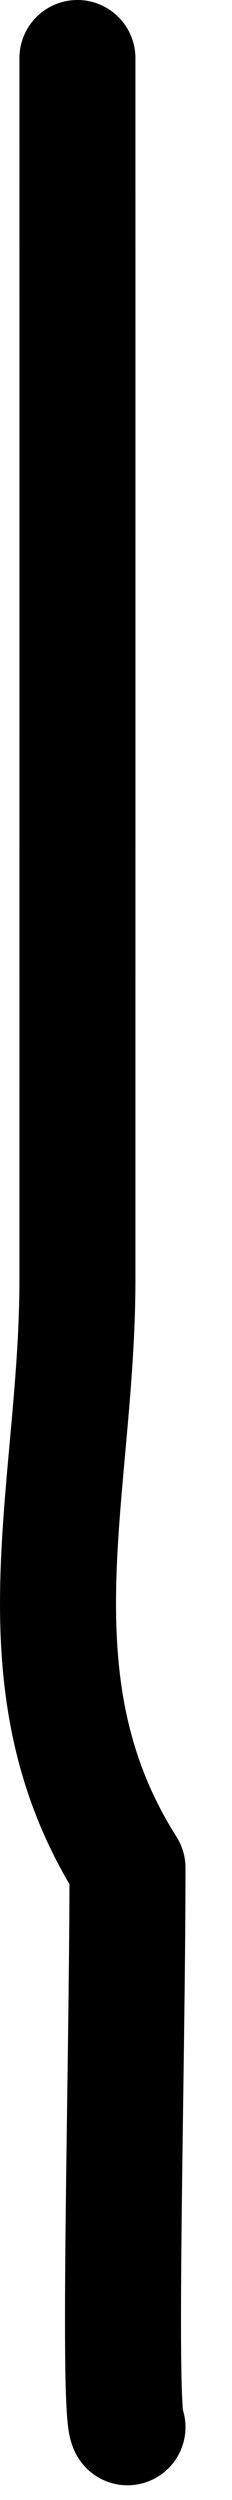 <svg width="4" height="43" viewBox="0 0 4 43" fill="none" xmlns="http://www.w3.org/2000/svg">
<path d="M2.198 41.747C2.024 41.524 2.198 35.505 2.198 32.127C0.165 28.927 1.336 25.637 1.335 22C1.335 15.733 1.336 7.25 1.335 1" stroke="black" stroke-width="2" stroke-linecap="round" stroke-linejoin="round"/>
</svg>
